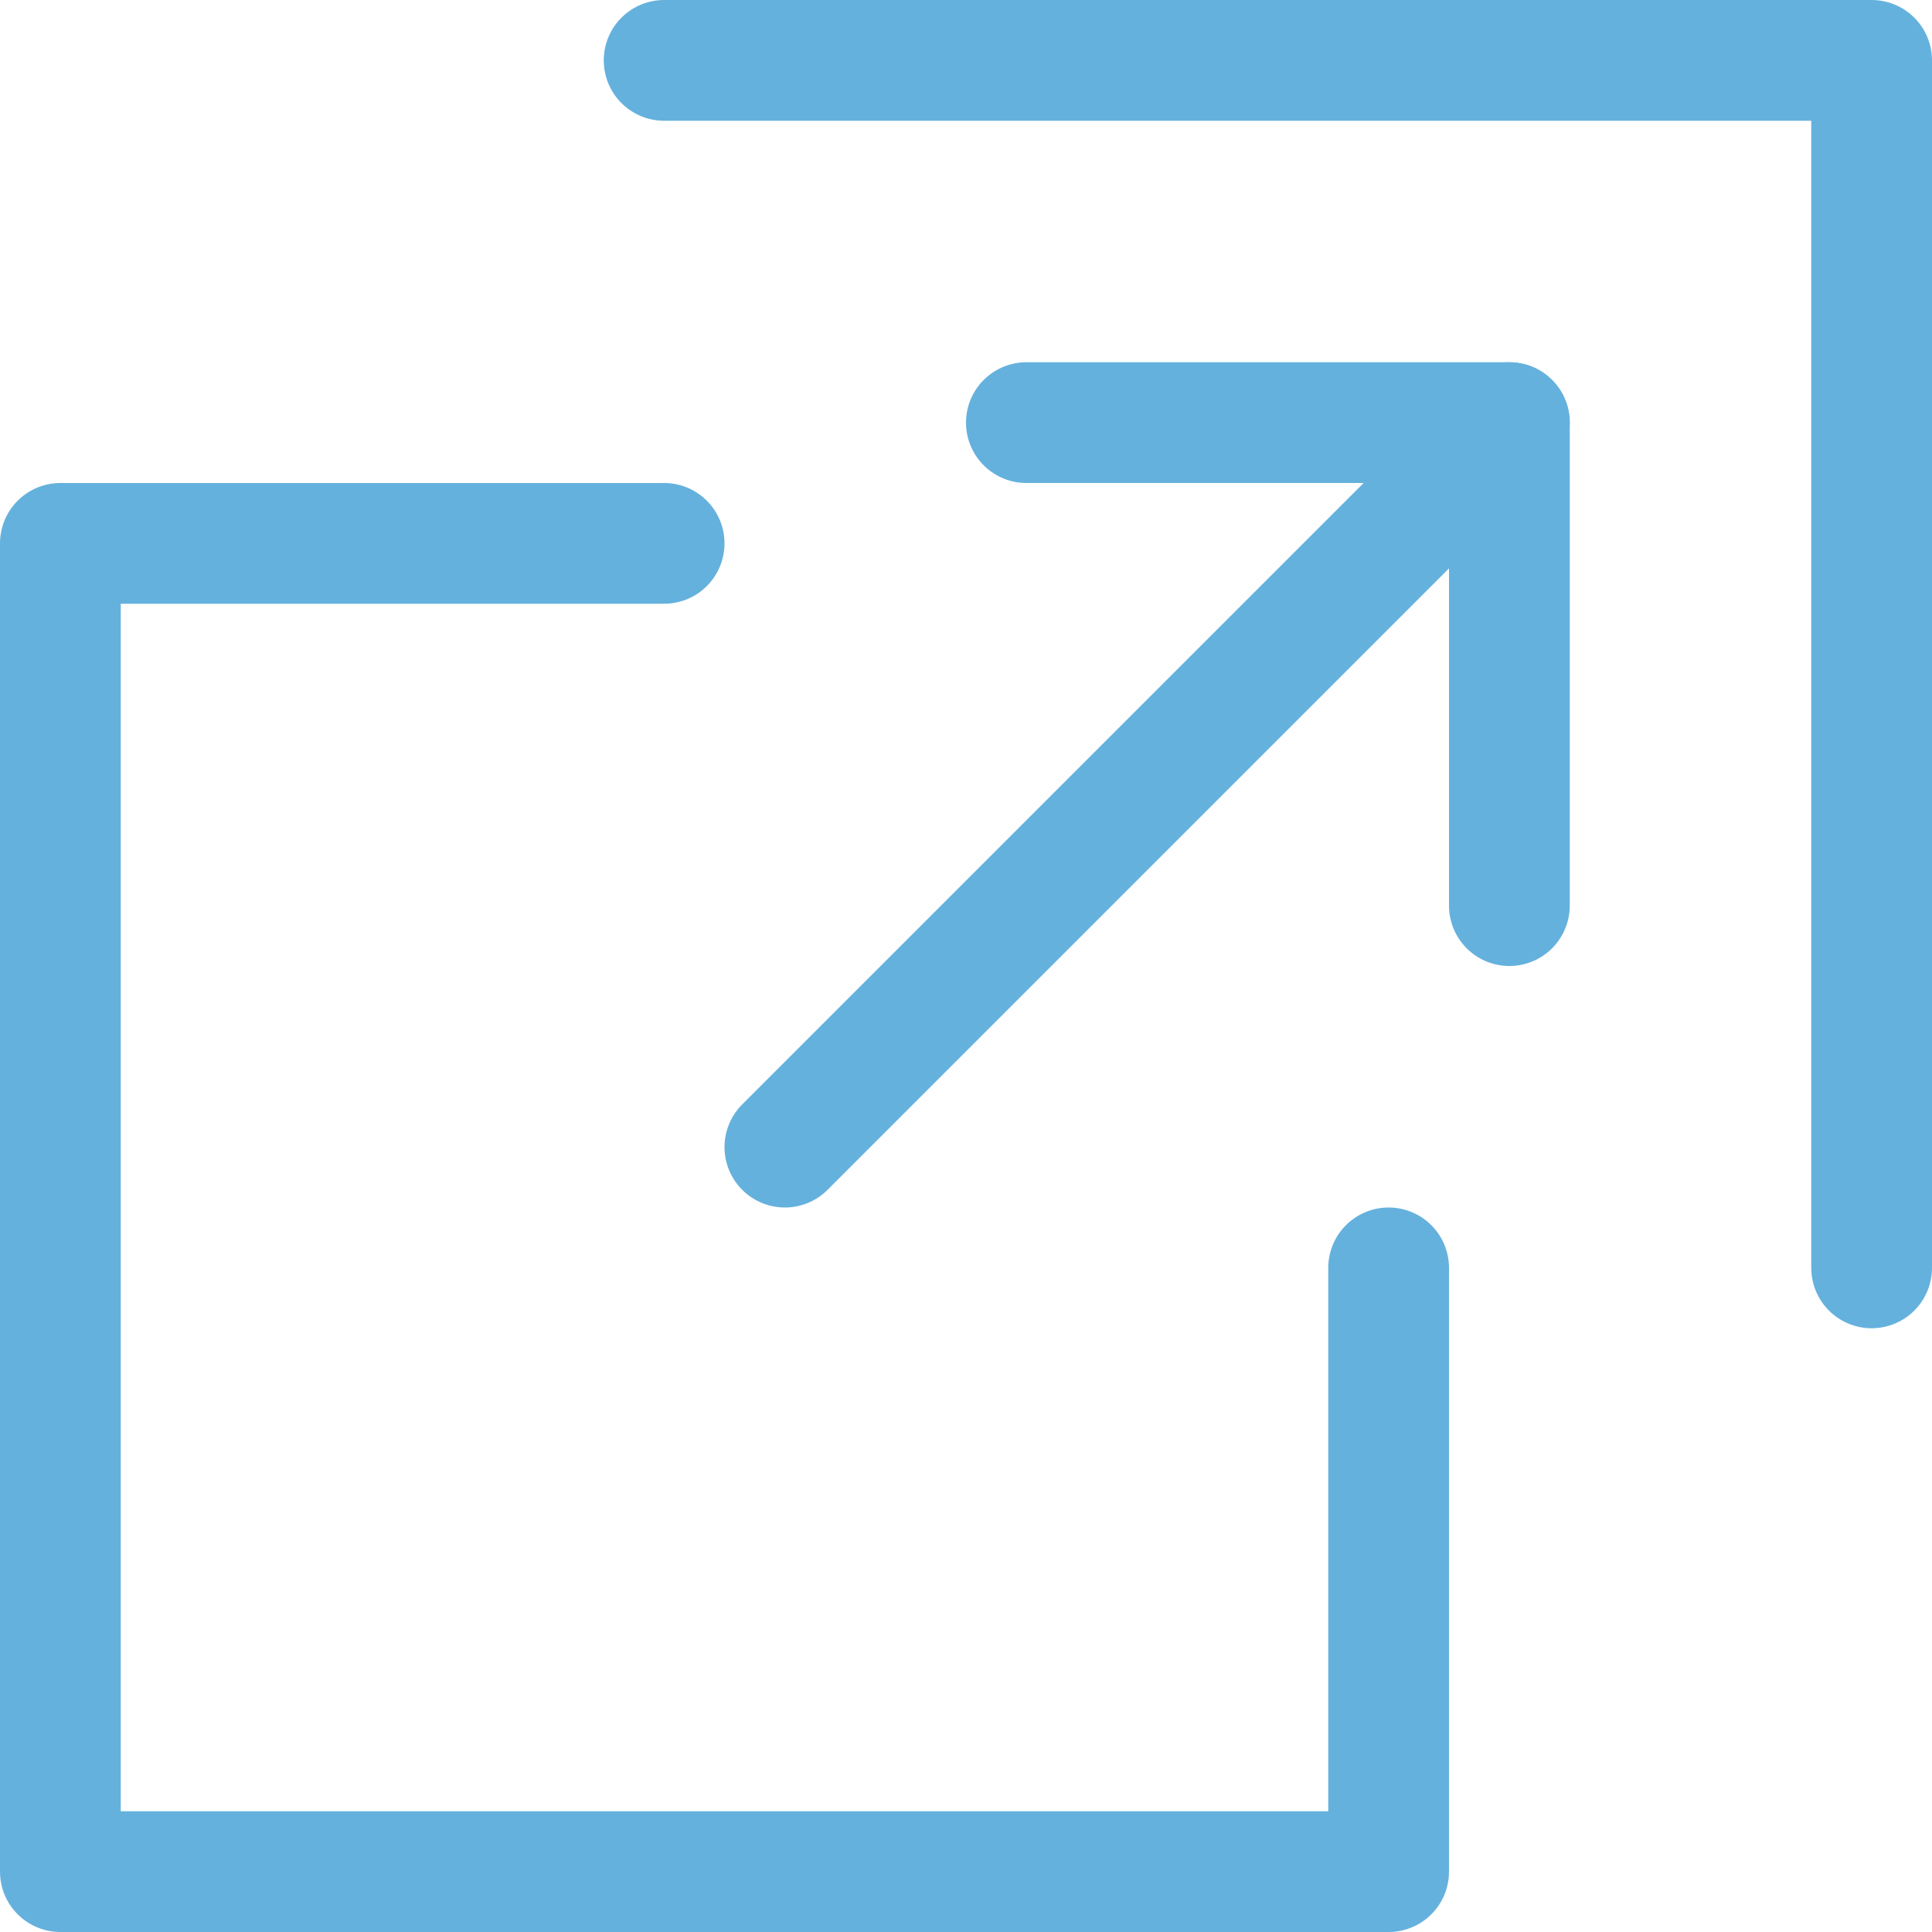 <svg clip-rule="evenodd" fill-rule="evenodd" stroke-linecap="round" stroke-linejoin="round" stroke-miterlimit="1.5" viewBox="0 0 16 16" xmlns="http://www.w3.org/2000/svg"><g fill="none" stroke="#65b1dd"><path d="m5.5.5h10v10"/><path d="m5.5 4.5h-5v11h11v-5"/><path d="m8.5 3.5h4v4"/><path d="m12.5 3.5-6 6"/></g></svg>